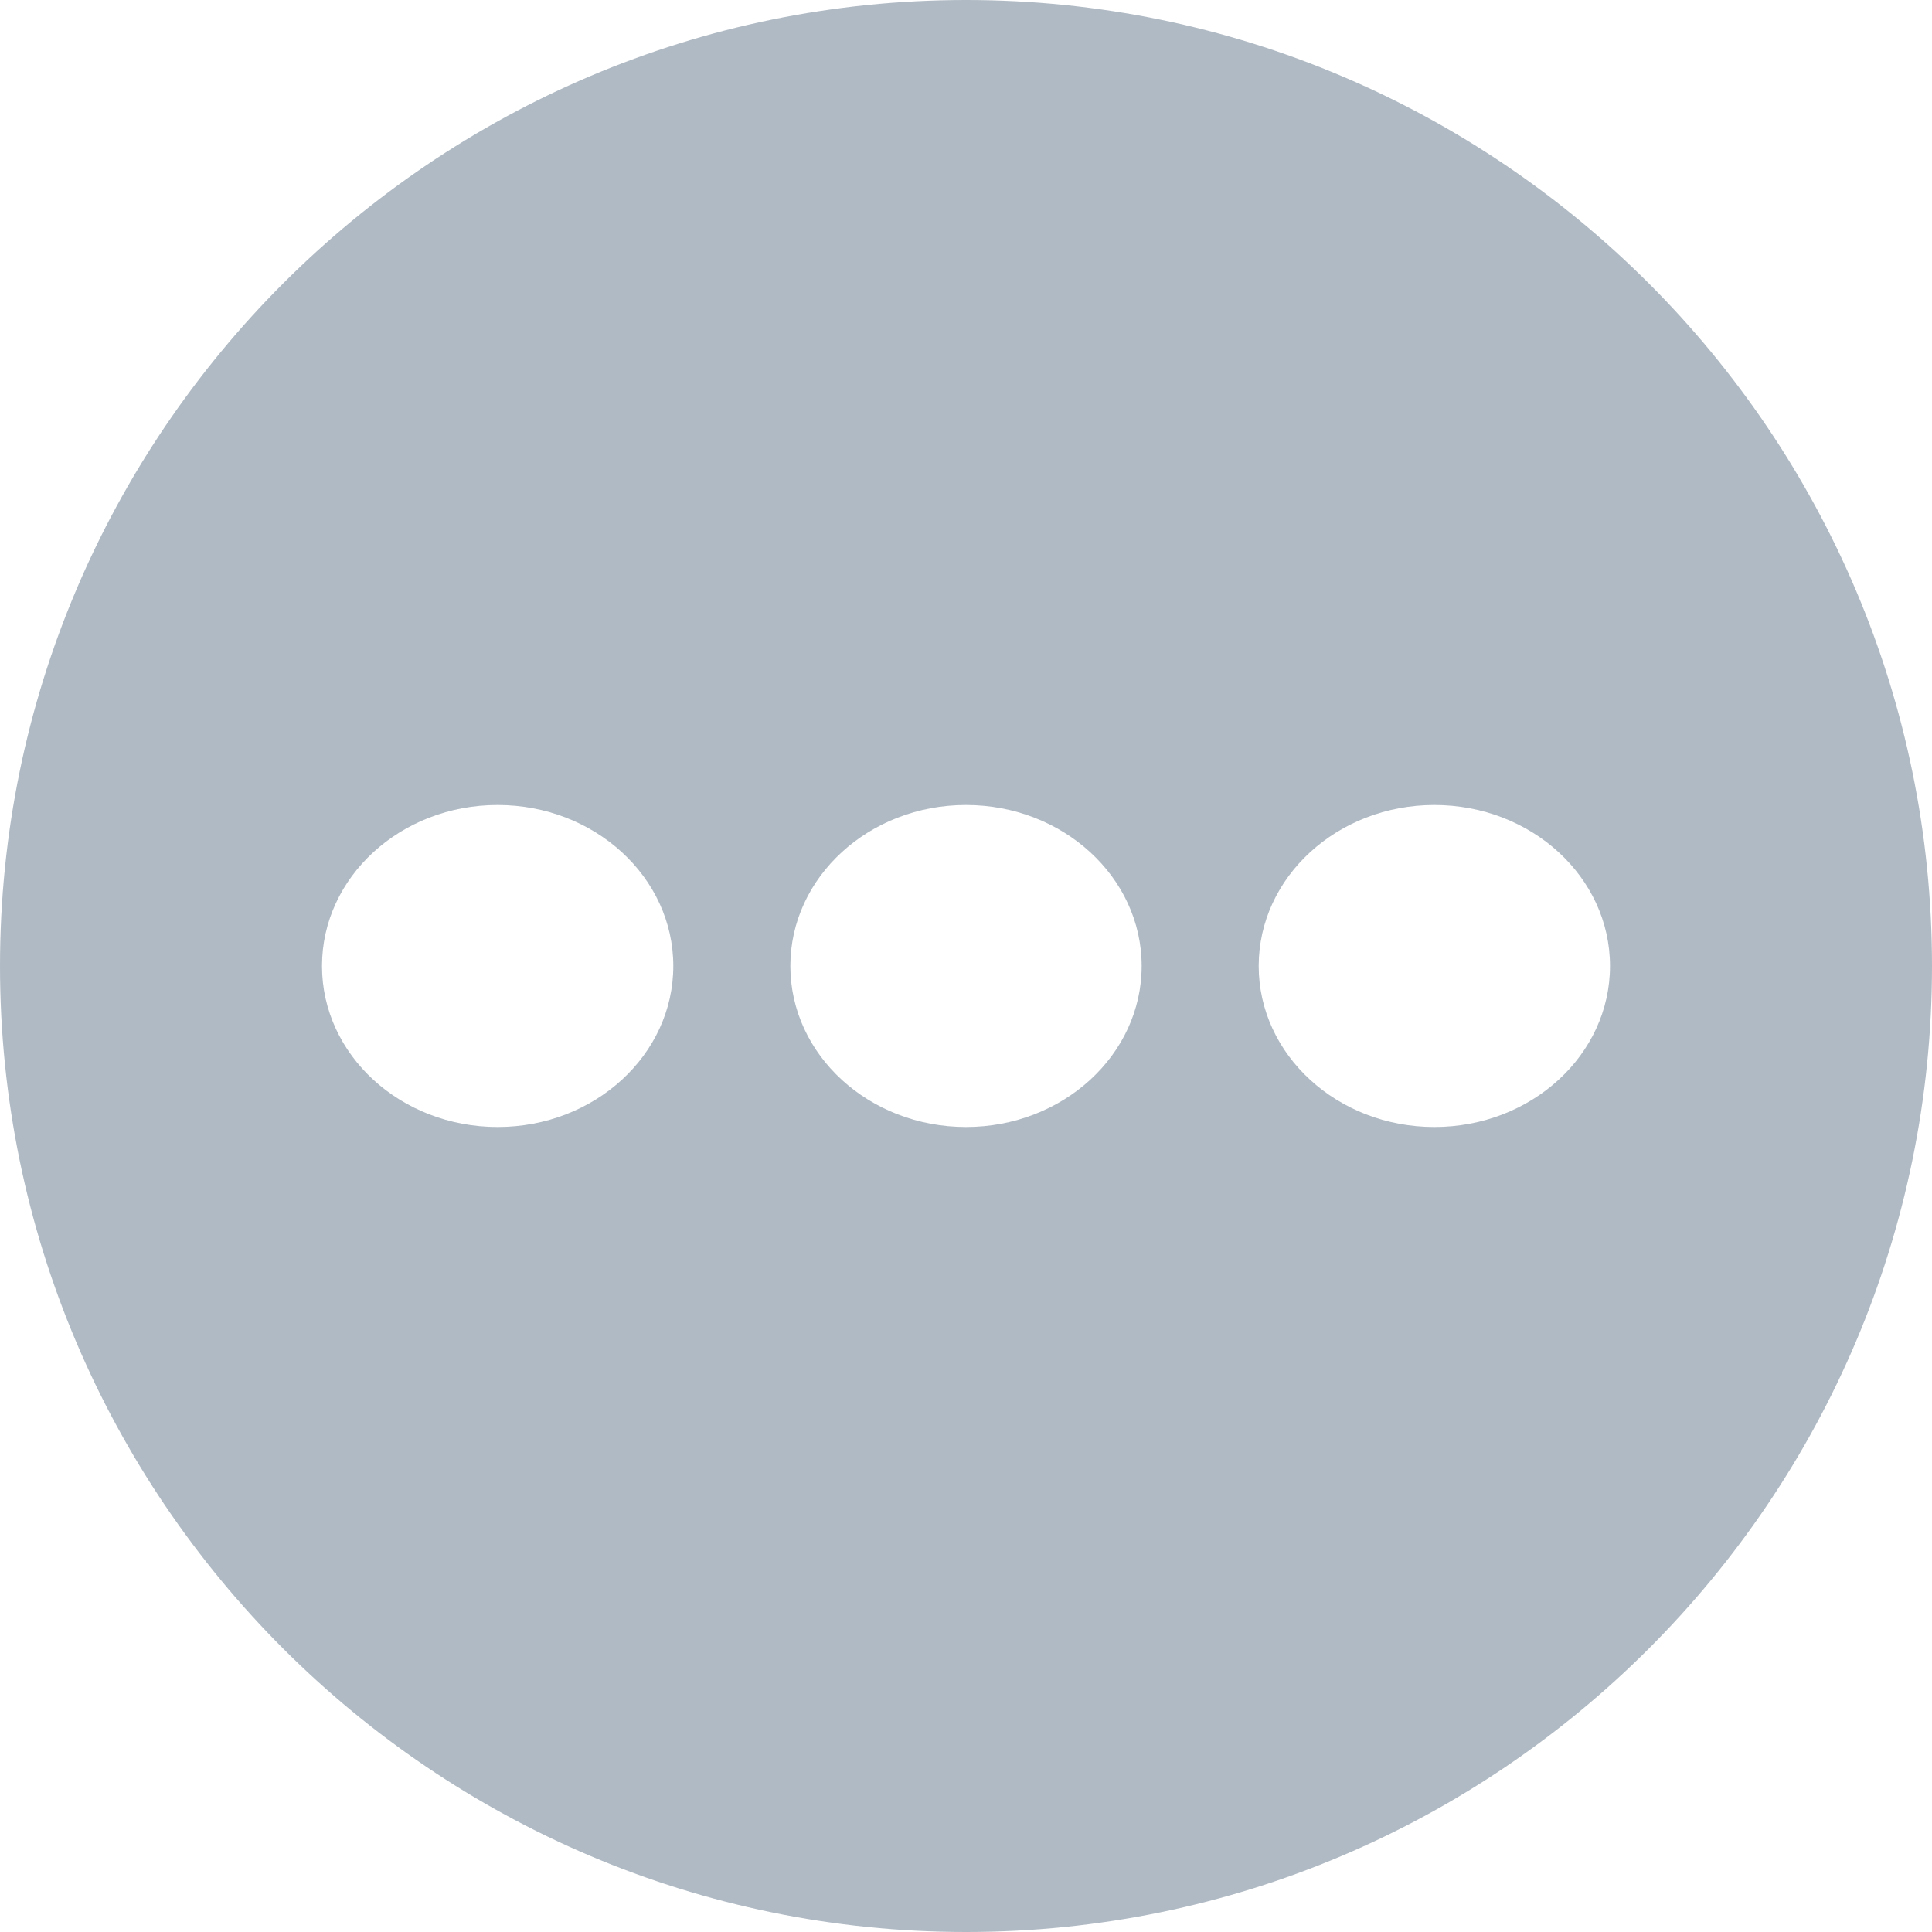 <svg width="12" height="12" viewBox="0 0 12 12" fill="none" xmlns="http://www.w3.org/2000/svg">
<path fill-rule="evenodd" clip-rule="evenodd" d="M0 6C0 2.692 2.692 0 6 0C9.308 0 12 2.692 12 6C12 9.308 9.308 12 6 12C2.692 12 0 9.308 0 6ZM3.091 7C3.693 7 4.182 6.552 4.182 6C4.182 5.448 3.693 5 3.091 5C2.488 5 2 5.448 2 6C2 6.552 2.488 7 3.091 7ZM7.091 6C7.091 6.552 6.602 7 6 7C5.398 7 4.909 6.552 4.909 6C4.909 5.448 5.398 5 6 5C6.602 5 7.091 5.448 7.091 6ZM10 6C10 6.552 9.512 7 8.909 7C8.307 7 7.818 6.552 7.818 6C7.818 5.448 8.307 5 8.909 5C9.512 5 10 5.448 10 6Z" fill="#B0BAC4"/>
</svg>
